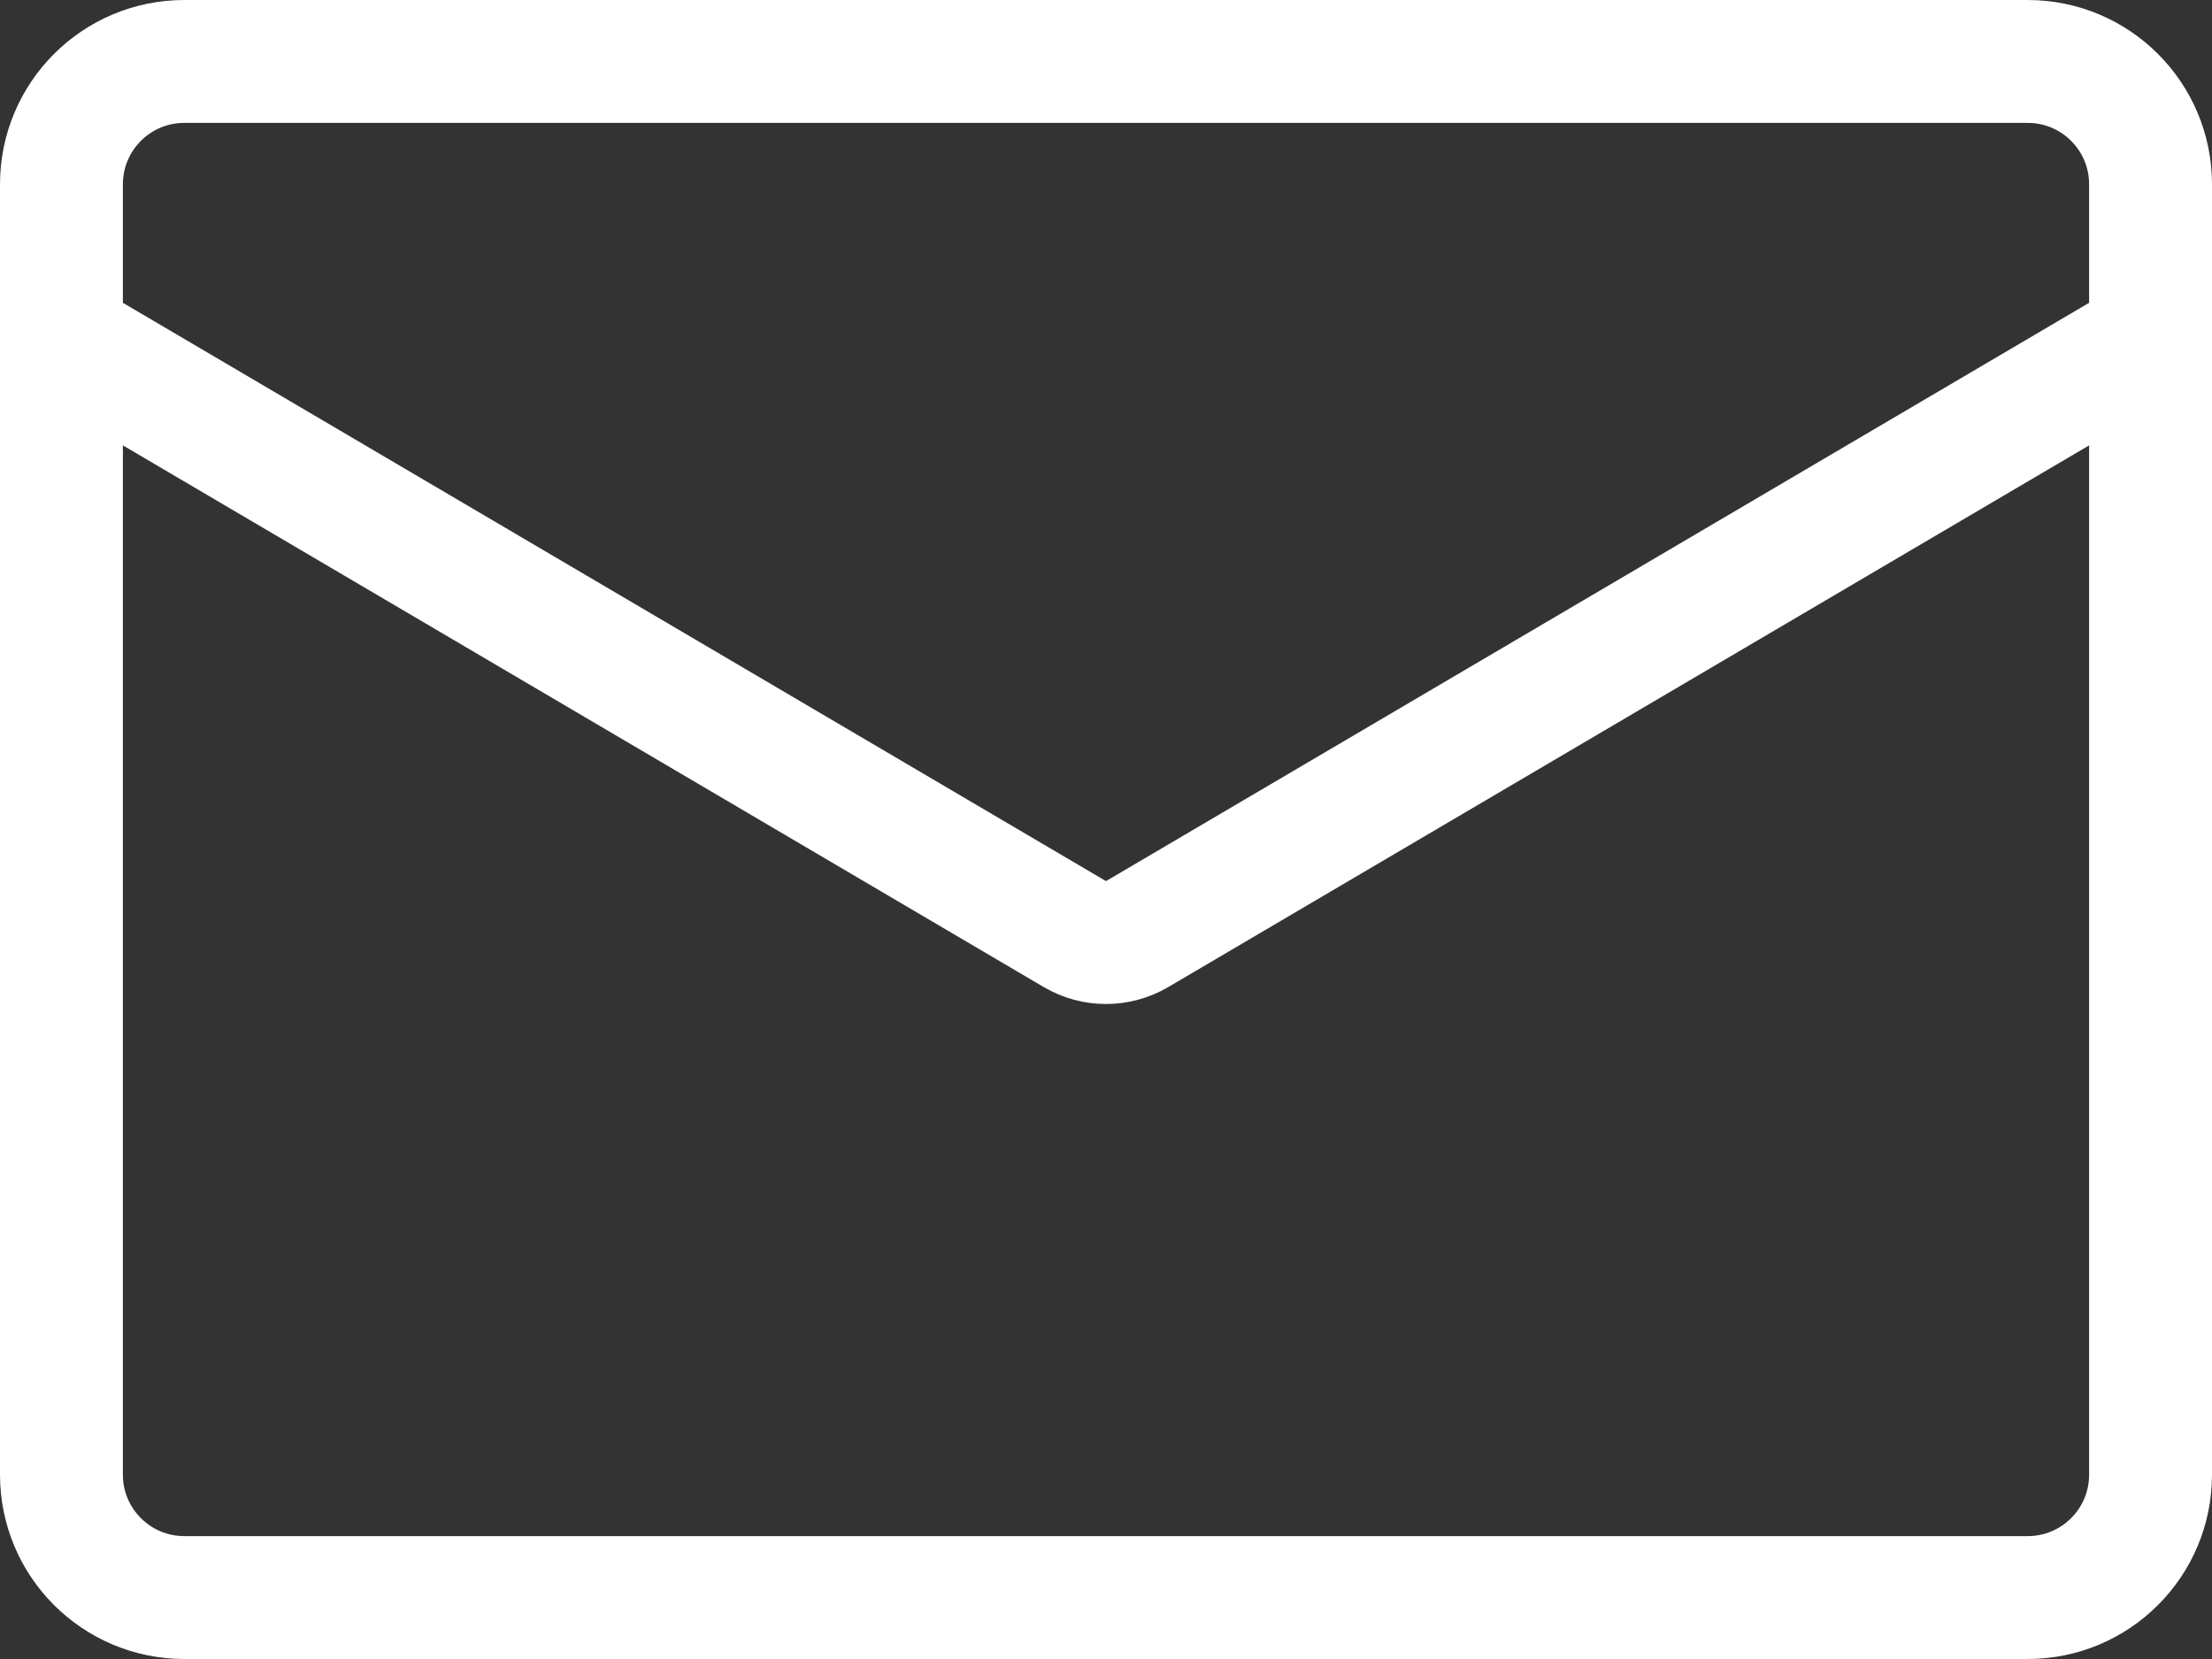 <svg width="36" height="27" viewBox="0 0 36 27" fill="none" xmlns="http://www.w3.org/2000/svg">
<rect x="0" y="0" width="36" height="27" fill="#333333" stroke="none"/>
<path d="M1 5.5V3C1 1.895 1.895 1 3 1H33C34.105 1 35 1.895 35 3V5.5M1 5.5V24C1 25.105 1.895 26 3 26H33C34.105 26 35 25.105 35 24V5.5M1 5.5L17.493 15.202C17.806 15.386 18.194 15.386 18.507 15.202L35 5.5" stroke="#fff" stroke-width="2"/>
</svg>
